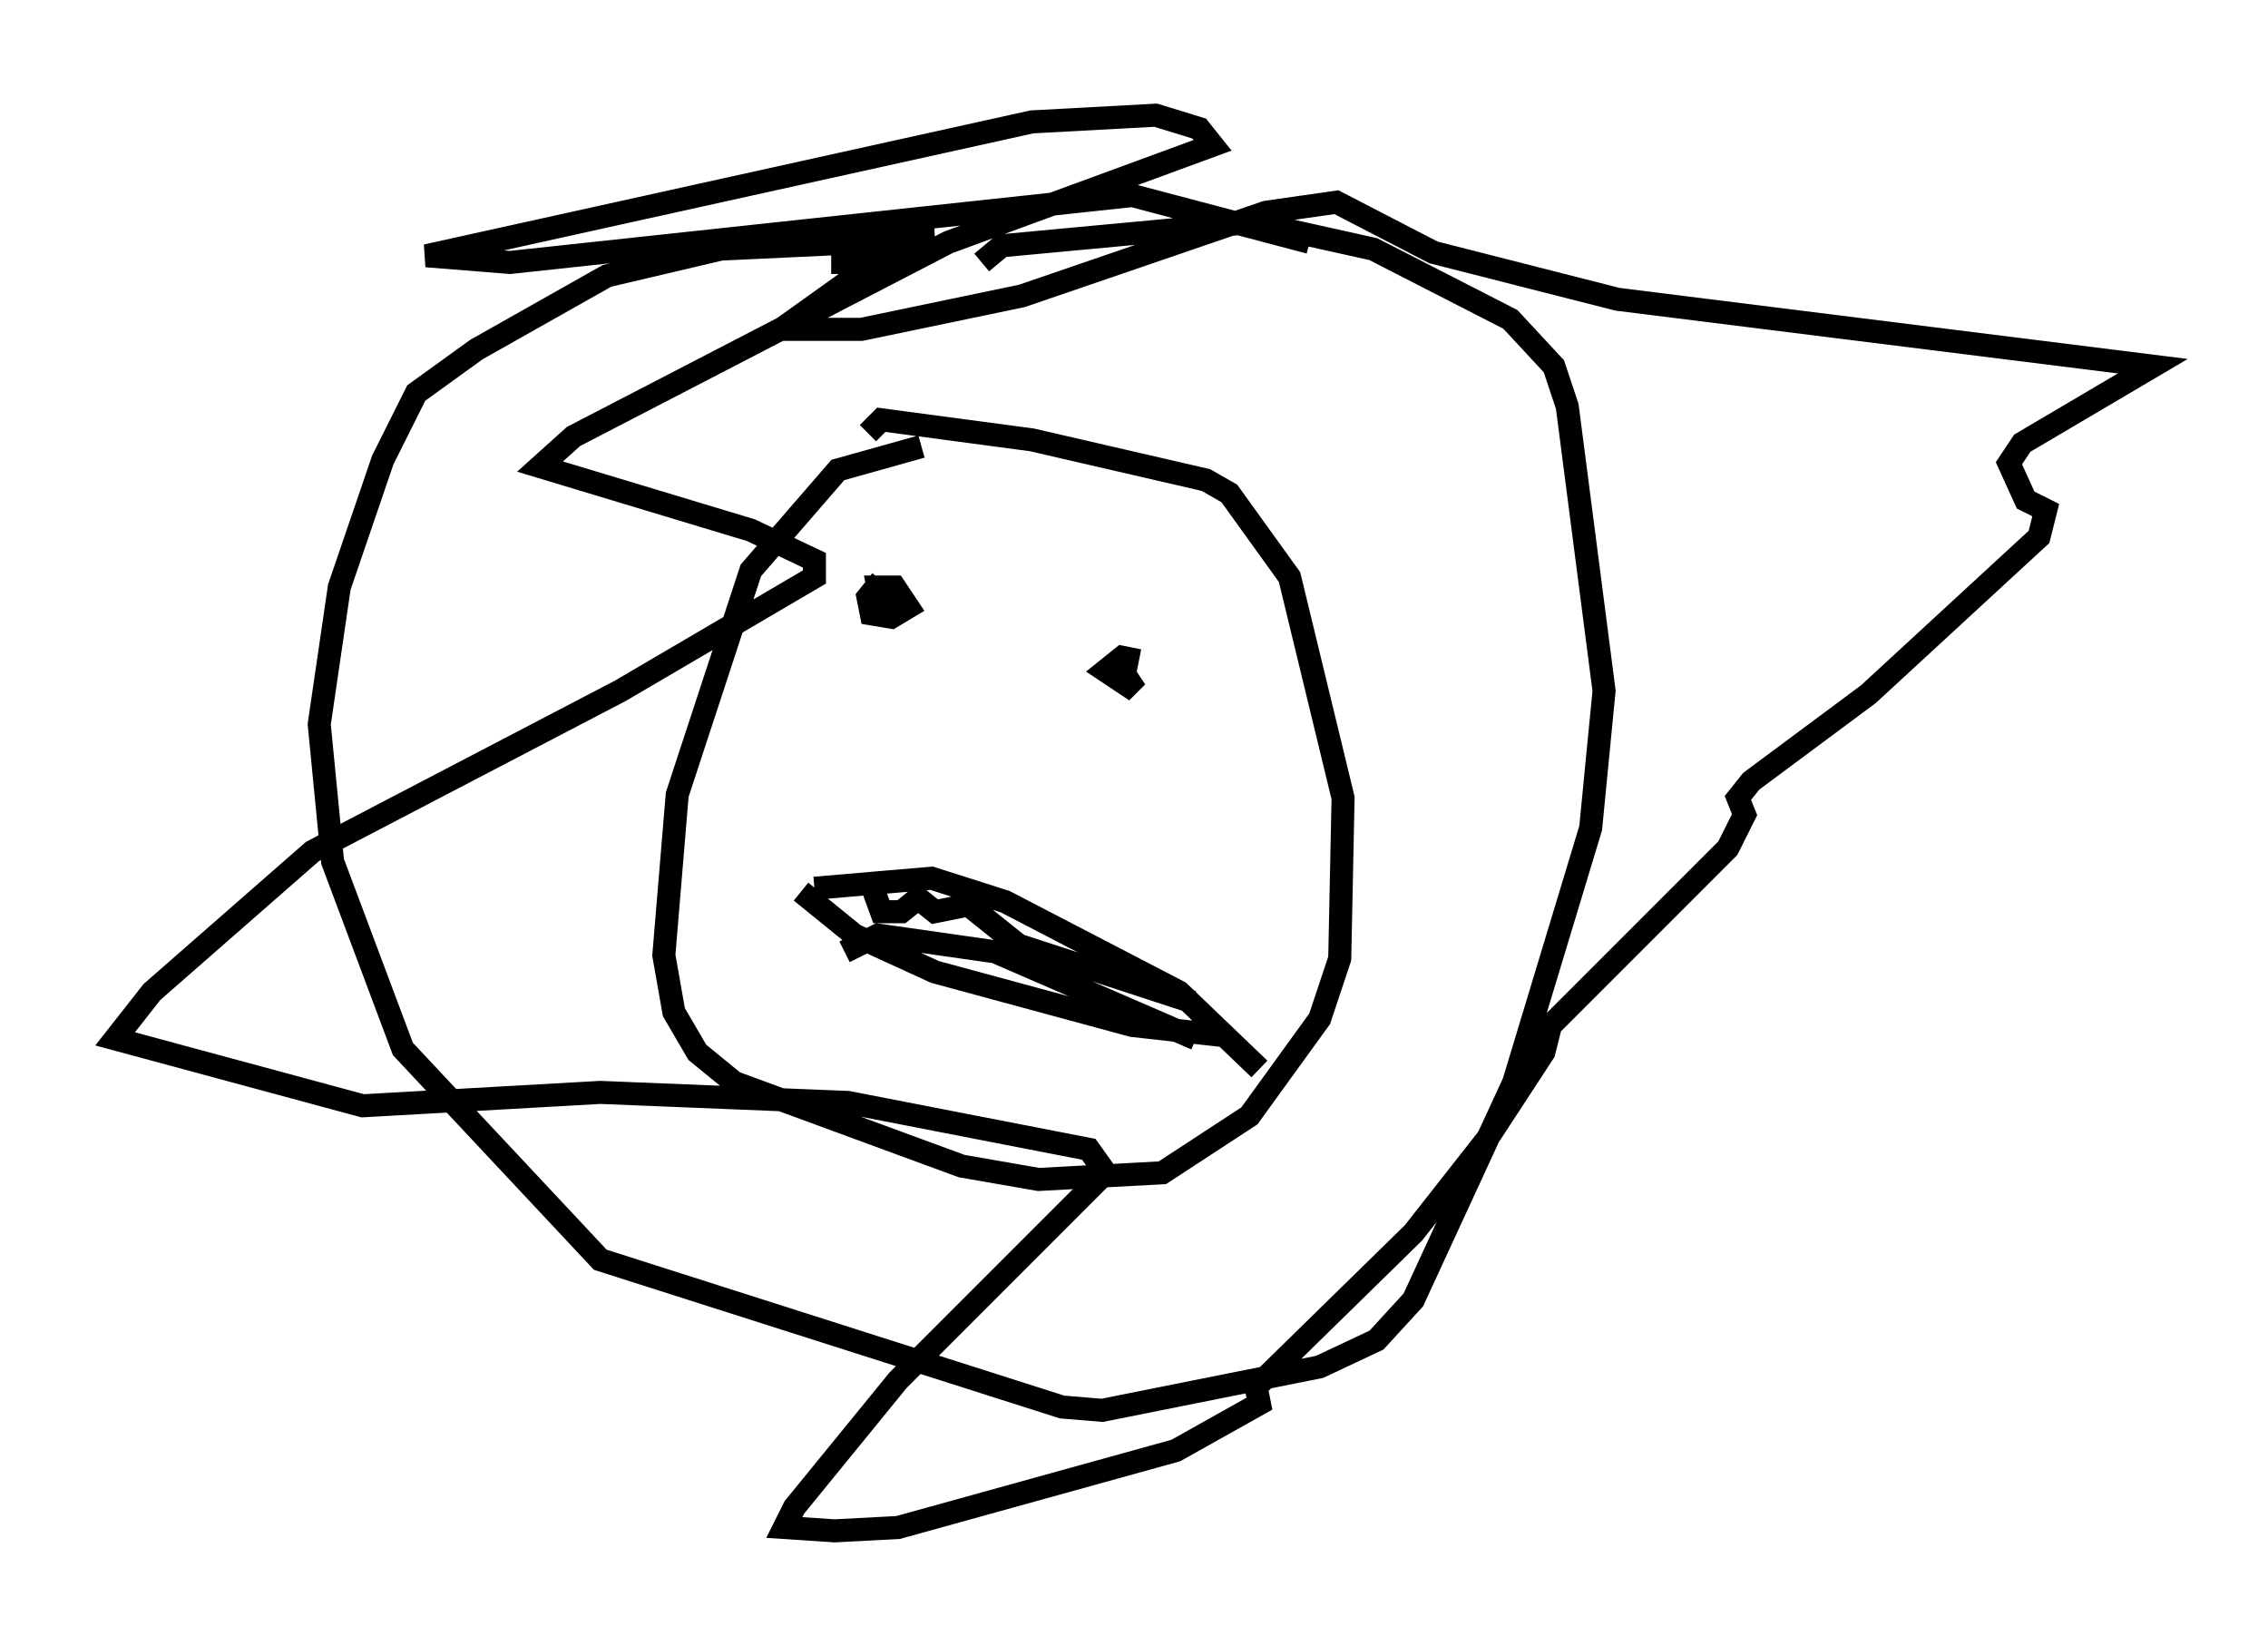 <?xml version="1.0" encoding="utf-8" ?>
<svg baseProfile="full" height="71.441" version="1.1" width="98.458" xmlns="http://www.w3.org/2000/svg" xmlns:ev="http://www.w3.org/2001/xml-events" xmlns:xlink="http://www.w3.org/1999/xlink"><defs /><rect fill="white" height="71.441" width="98.458" x="0" y="0" /><path d="M45.67, 11.101 m-5.084, -0.726 l-9.296, 0.436 -4.939, 1.162 l-5.665, 3.196 -2.615, 1.888 l-1.453, 2.905 -1.888, 5.52 l-0.872, 5.955 0.581, 5.955 l3.05, 8.134 8.57, 9.151 l20.045, 6.391 1.743, 0.145 l9.441, -1.888 2.469, -1.162 l1.598, -1.743 4.358, -9.441 l3.341, -11.039 0.581, -5.955 l-1.598, -12.346 -0.581, -1.743 l-1.888, -2.034 -5.955, -3.05 l-5.229, -1.162 -10.894, 1.017 l-0.872, 0.726 m-2.615, 7.989 l-3.631, 1.017 -3.777, 4.358 l-3.196, 9.732 -0.581, 6.972 l0.436, 2.469 1.017, 1.743 l1.598, 1.307 9.877, 3.631 l3.341, 0.581 5.374, -0.291 l3.777, -2.469 3.05, -4.212 l0.872, -2.615 0.145, -6.972 l-2.324, -9.587 -2.615, -3.631 l-1.017, -0.581 -7.553, -1.743 l-6.536, -0.872 -0.581, 0.581 m0.581, 6.391 l-0.581, 0.726 0.145, 0.726 l0.872, 0.145 0.726, -0.436 l-0.581, -0.872 -0.726, 0.0 l0.145, 0.726 0.726, -0.145 l-0.291, -0.291 m10.749, 2.905 l-0.726, -0.145 -0.726, 0.581 l1.307, 0.872 -0.581, -0.872 m-13.944, 9.587 l2.324, 1.888 3.486, 1.598 l8.57, 2.324 3.922, 0.436 m-17.721, -6.391 l5.084, -0.436 3.196, 1.017 l7.553, 3.922 3.486, 3.341 m-16.994, -8.425 l0.581, 1.598 0.872, 0.0 l0.726, -0.581 0.726, 0.581 l1.453, -0.291 2.179, 1.743 l7.553, 2.469 m-15.106, -2.179 l1.453, -0.726 5.084, 0.726 l8.715, 3.777 m-15.832, -33.698 l1.888, 0.0 -4.067, 2.905 l3.486, 0.0 6.972, -1.453 l10.603, -3.631 3.05, -0.436 l4.212, 2.179 7.989, 2.034 l23.24, 2.905 -5.665, 3.341 l-0.581, 0.872 0.726, 1.598 l0.872, 0.436 -0.291, 1.162 l-7.408, 6.827 -5.084, 3.777 l-0.581, 0.726 0.291, 0.726 l-0.726, 1.453 -7.698, 7.698 l-0.291, 1.162 -2.469, 3.777 l-3.196, 4.067 -6.827, 6.682 l0.145, 0.726 -3.631, 2.034 l-12.056, 3.341 -2.76, 0.145 l-2.179, -0.145 0.436, -0.872 l4.503, -5.52 9.006, -9.006 l-0.726, -1.017 -10.458, -2.034 l-10.749, -0.436 -10.313, 0.581 l-10.749, -2.905 1.598, -2.034 l6.972, -6.101 13.363, -6.972 l8.425, -4.939 0.0, -0.726 l-2.76, -1.307 -9.151, -2.76 l1.453, -1.307 16.268, -8.425 l11.475, -4.212 -0.581, -0.726 l-1.888, -0.581 -5.374, 0.291 l-26.29, 5.81 3.631, 0.291 l27.017, -2.905 7.698, 2.034 " fill="none" stroke="black" stroke-width="1" /></svg>